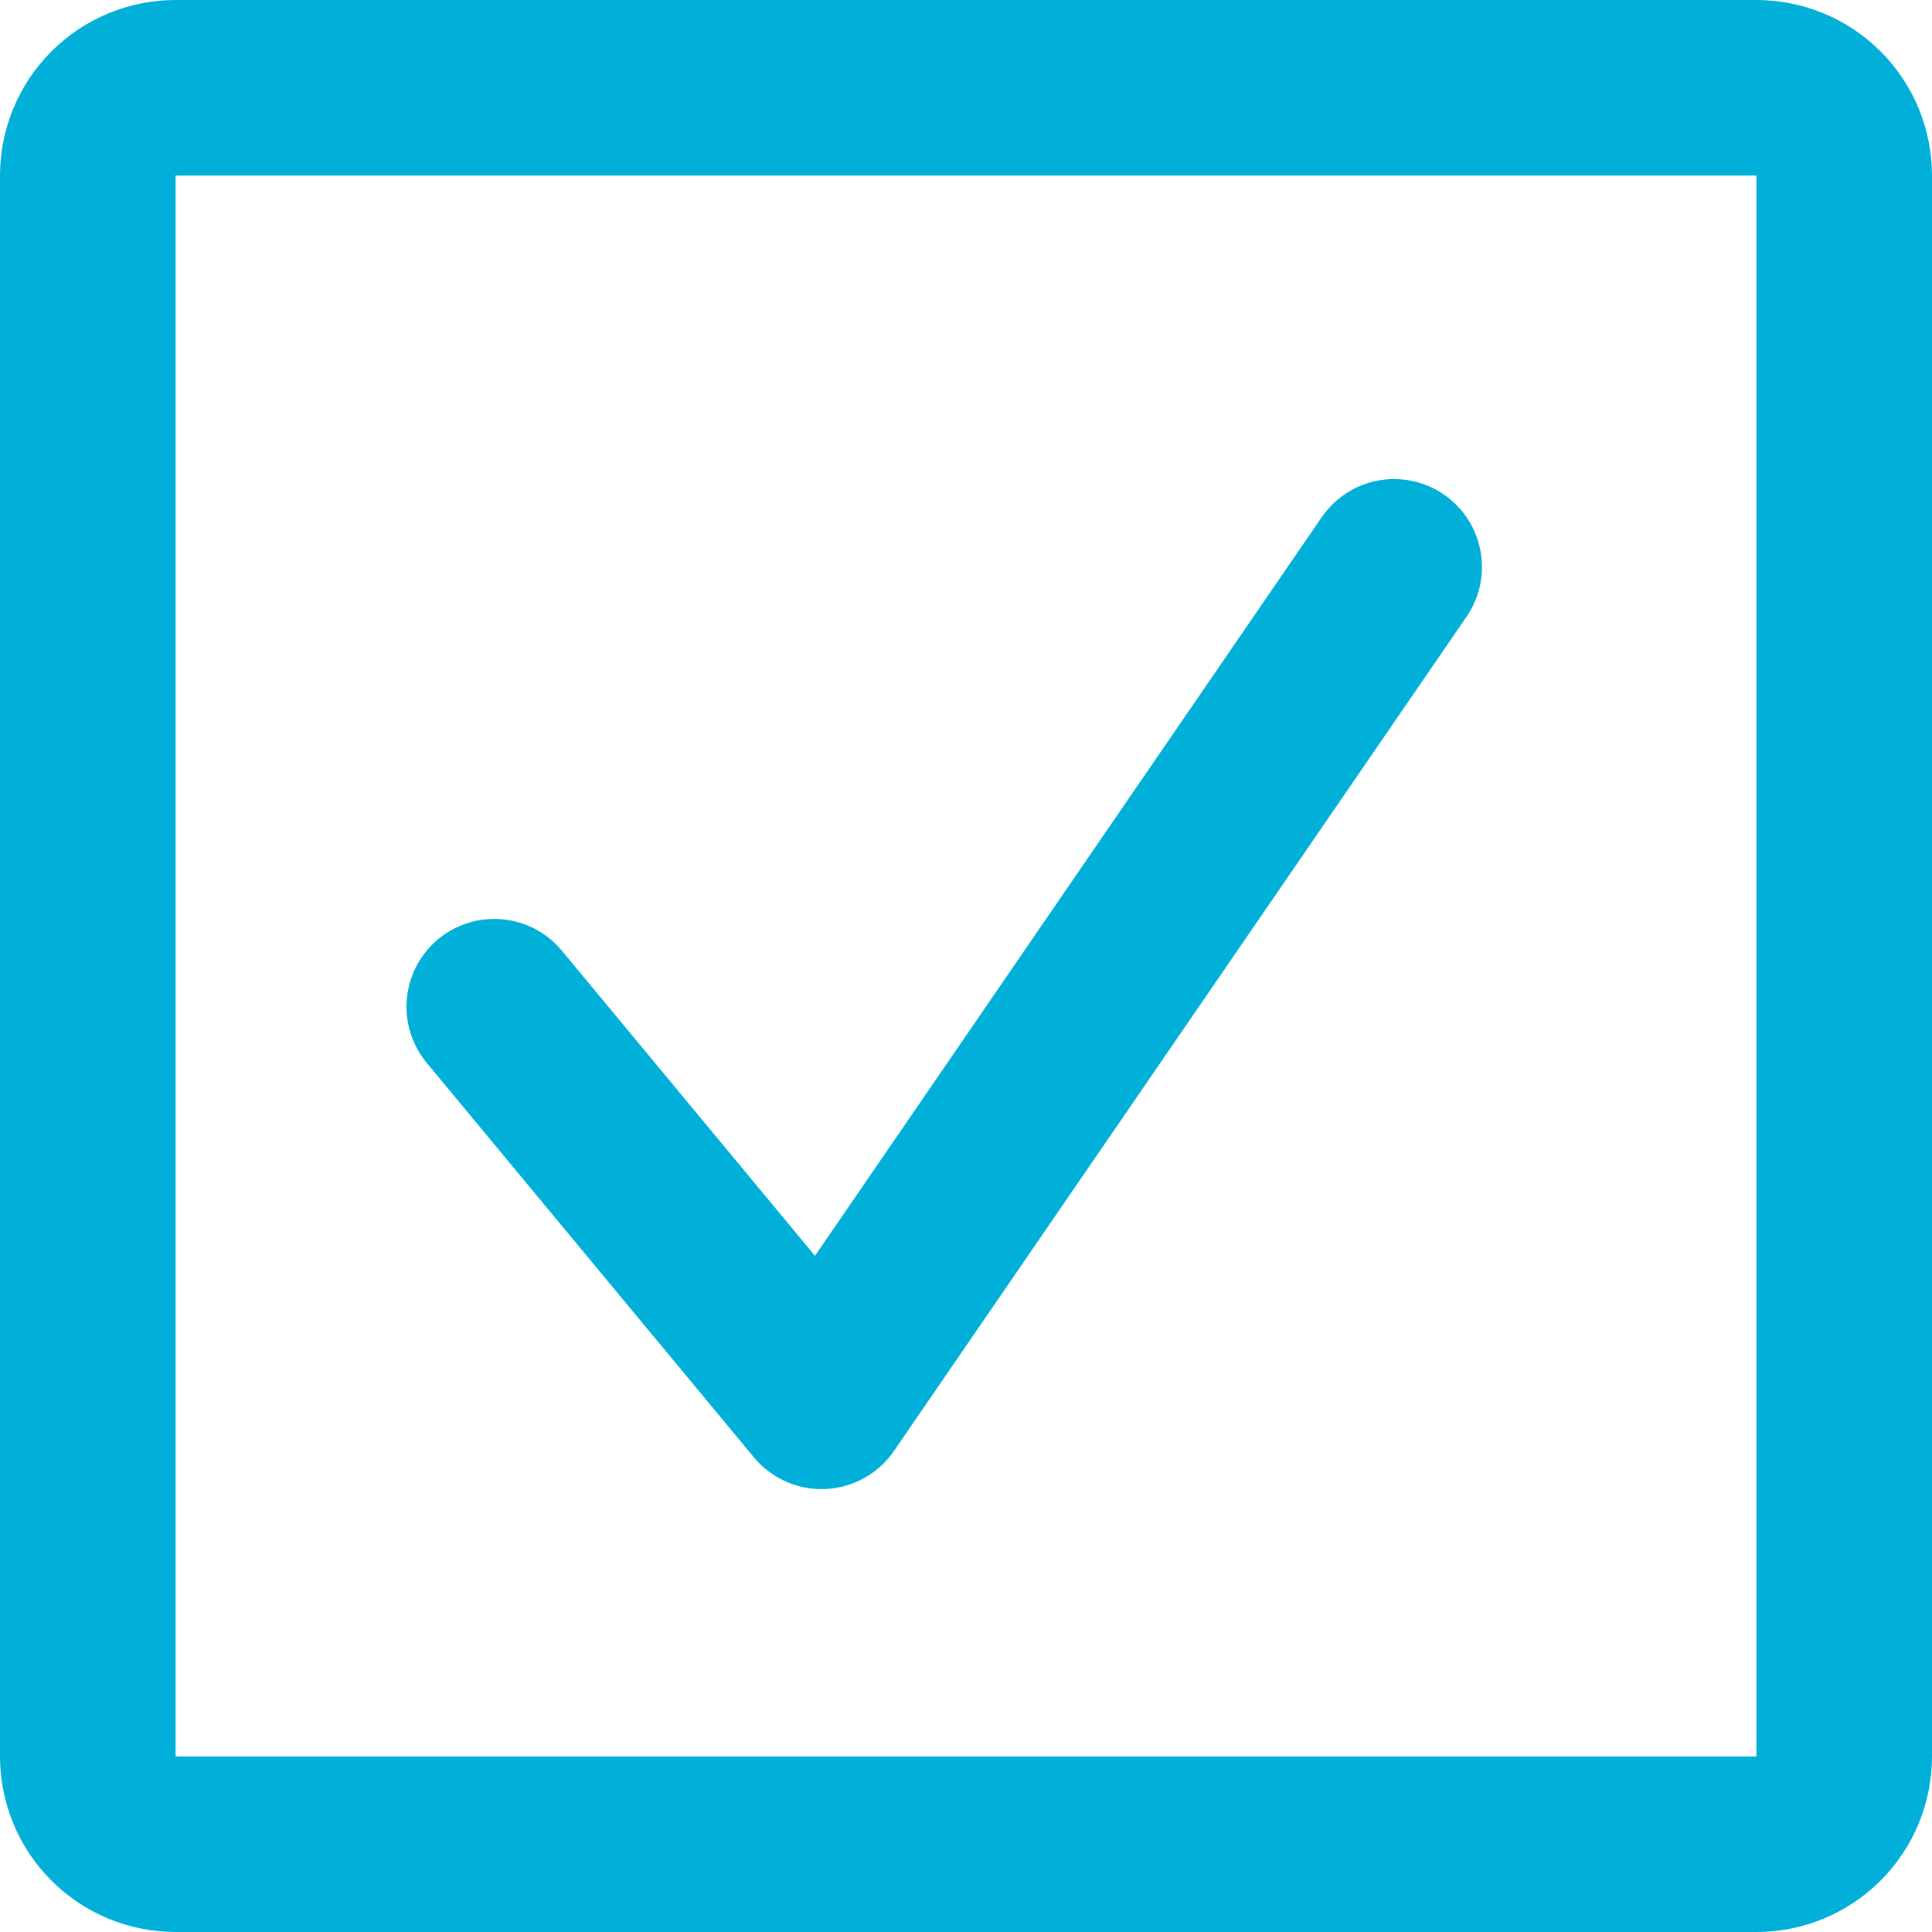 <svg width="18" height="18" viewBox="0 0 18 18" fill="none" xmlns="http://www.w3.org/2000/svg">
<path fill-rule="evenodd" clip-rule="evenodd" d="M1.636 1.636H16.364V16.364H1.636V1.636ZM0 1.636C0 1.202 0.172 0.786 0.479 0.479C0.786 0.172 1.202 0 1.636 0H9H16.364C16.798 0 17.214 0.172 17.521 0.479C17.828 0.786 18 1.202 18 1.636V16.364C18 16.798 17.828 17.214 17.521 17.521C17.214 17.828 16.798 18 16.364 18H1.636C1.202 18 0.786 17.828 0.479 17.521C0.172 17.214 0 16.798 0 16.364V1.636ZM13.664 5.745C13.787 5.566 13.833 5.346 13.793 5.132C13.754 4.919 13.631 4.73 13.452 4.607C13.273 4.484 13.052 4.438 12.839 4.477C12.625 4.517 12.437 4.64 12.314 4.819L7.593 11.7L5.231 8.853C5.092 8.687 4.894 8.584 4.679 8.565C4.464 8.545 4.25 8.612 4.083 8.749C3.917 8.887 3.812 9.085 3.791 9.3C3.77 9.515 3.835 9.729 3.971 9.897L7.025 13.579C7.106 13.676 7.208 13.753 7.324 13.804C7.44 13.855 7.566 13.879 7.692 13.873C7.818 13.867 7.942 13.832 8.052 13.77C8.163 13.709 8.258 13.622 8.329 13.518L13.664 5.745Z" fill="#00B0D9"/>
</svg>
